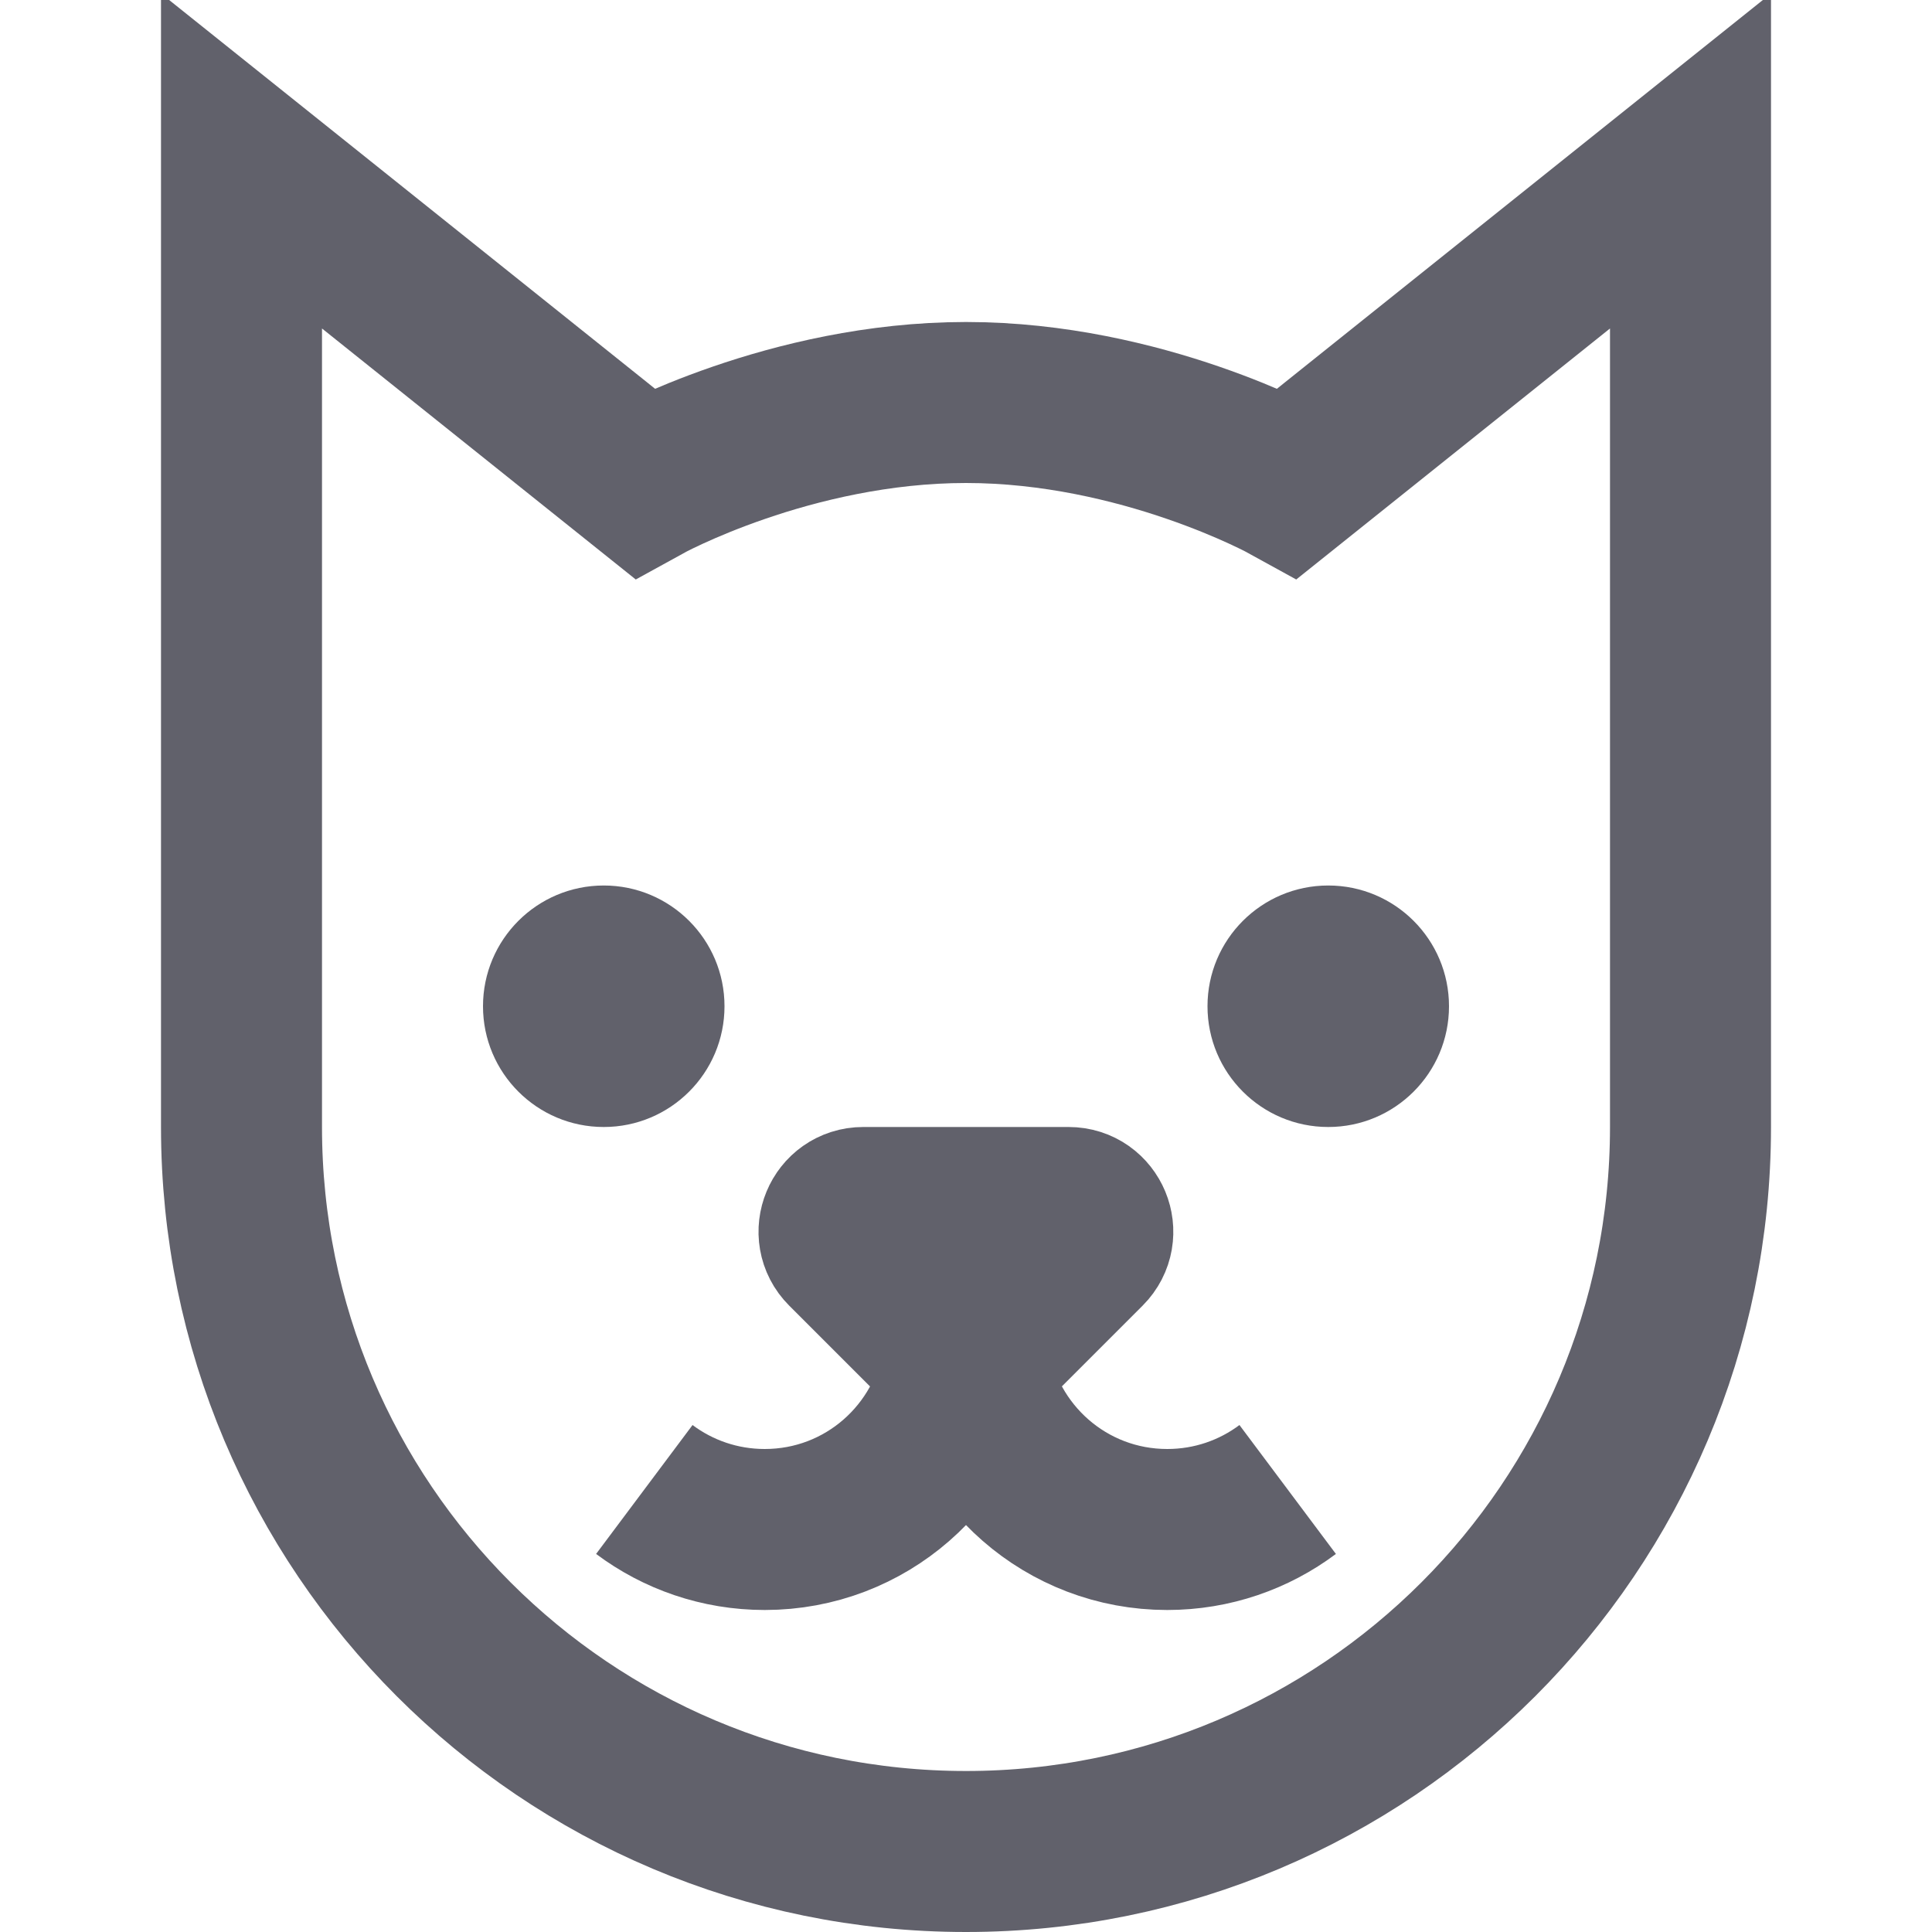 <svg xmlns="http://www.w3.org/2000/svg" height="24" width="24" viewBox="0 0 24 24"><path d="M11.964,16.874c-.18,1.204-1.21,2.126-2.464,2.126-.561,0-1.079-.185-1.496-.497" fill="none" stroke="#61616b" stroke-width="2" data-cap="butt" data-color="color-2"></path><path d="M12.036,16.874c.18,1.204,1.21,2.126,2.464,2.126,.561,0,1.079-.185,1.496-.497" fill="none" stroke="#61616b" stroke-width="2" data-cap="butt" data-color="color-2"></path><circle cx="7.5" cy="12.5" r="1.5" fill="#61616b" data-color="color-2" data-stroke="none" stroke="none"></circle><circle cx="16.5" cy="12.5" r="1.5" fill="#61616b" data-color="color-2" data-stroke="none" stroke="none"></circle><path d="M10.724,15h2.551c.267,0,.401,.323,.212,.512l-1.276,1.276c-.117,.117-.307,.117-.424,0l-1.276-1.276c-.189-.189-.055-.512,.212-.512Z" fill="#61616b" data-color="color-2" data-stroke="none" stroke="none"></path><path d="M10.724,15h2.551c.267,0,.401,.323,.212,.512l-1.276,1.276c-.117,.117-.307,.117-.424,0l-1.276-1.276c-.189-.189-.055-.512,.212-.512Z" fill="none" stroke="#61616b" stroke-width="2" data-color="color-2"></path><path d="M12,23h0c-4.971,0-9-4.029-9-9V2l5,4s1.812-1,4-1,4,1,4,1l5-4V14c0,4.971-4.029,9-9,9Z" fill="none" stroke="#61616b" stroke-width="2"></path></svg>